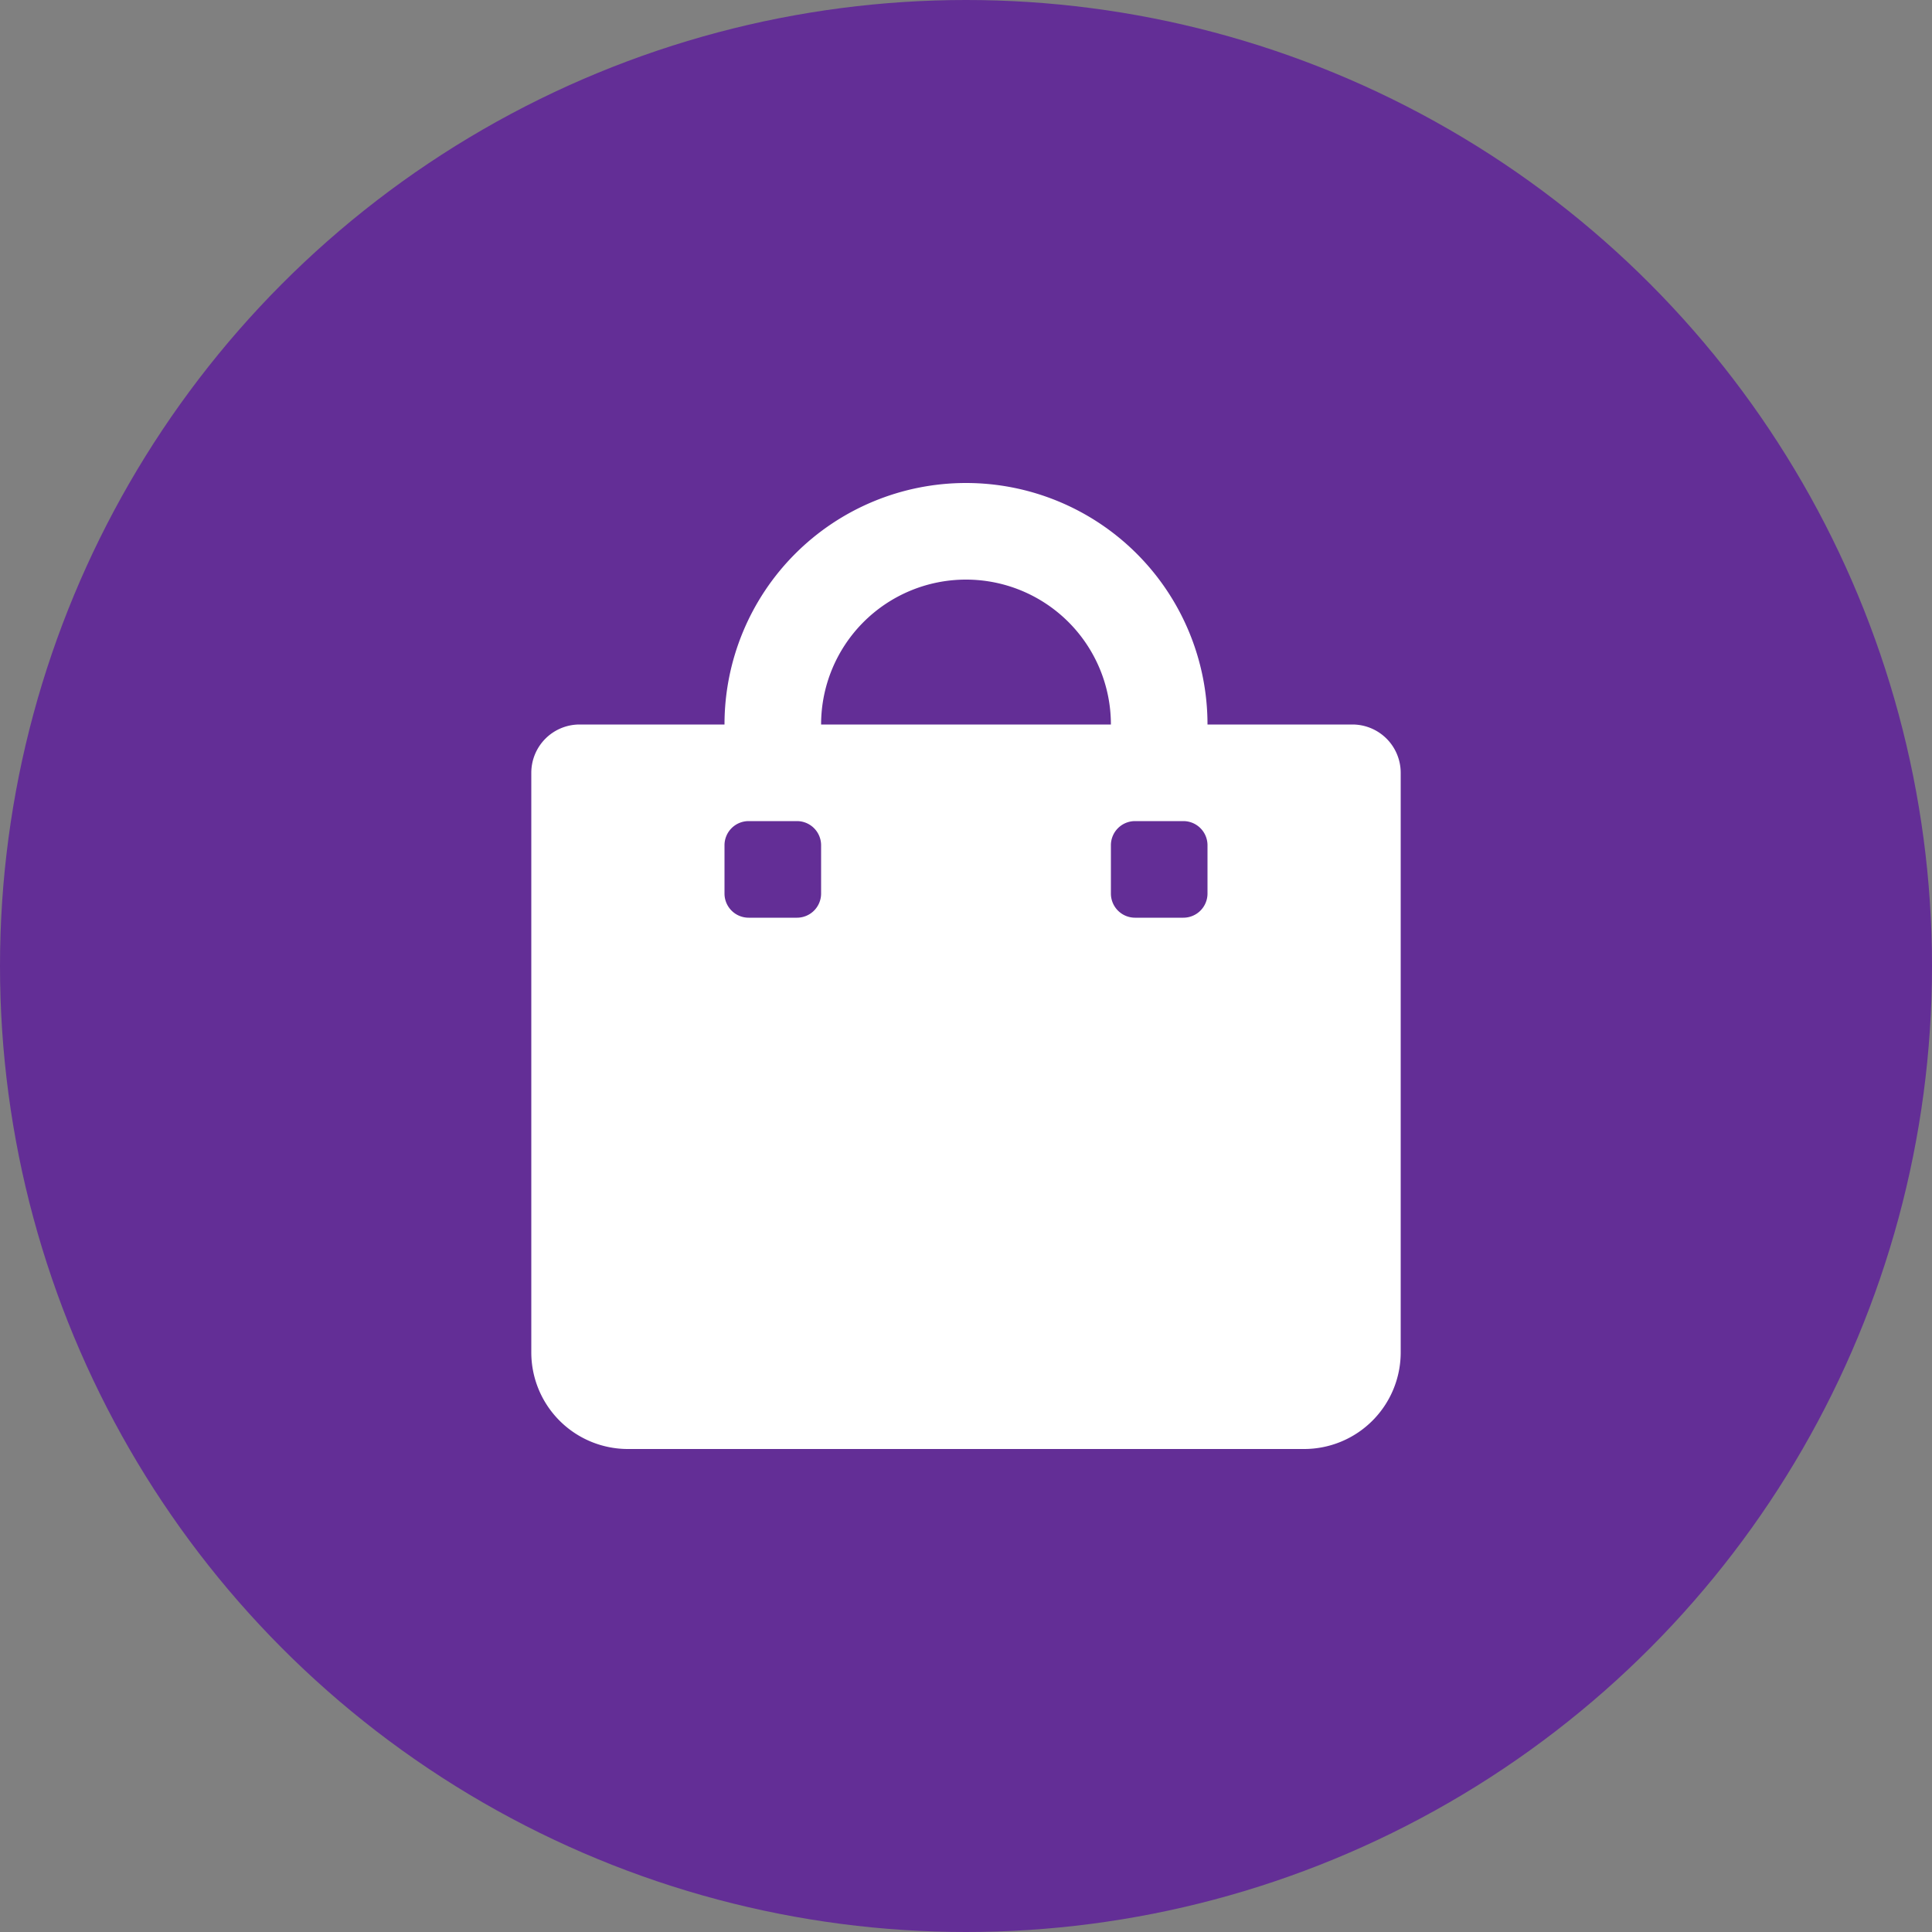 <svg id="Handoff_Icon" data-name="Handoff Icon" xmlns="http://www.w3.org/2000/svg" width="40" height="40" viewBox="0 0 40 40">
  <rect x="0" y="0" width="40" height="40" fill="#808080" stroke="none"/>
  <circle id="Ellipse_3" data-name="Ellipse 3" cx="20" cy="20" r="20" fill="#632e96"/>
  <g id="shopping" transform="translate(8 8)">
    <rect id="Bounding_box" data-name="Bounding box" width="24" height="24" fill="rgba(255,255,255,0)"/>
    <path id="Icon_color" data-name="Icon color" d="M16,20H2a2,2,0,0,1-2-2V6A1,1,0,0,1,1,5H4A5,5,0,1,1,14,5h3a1,1,0,0,1,1,1V18A2,2,0,0,1,16,20ZM12.5,7a.5.5,0,0,0-.5.5v1a.5.5,0,0,0,.5.5h1a.5.5,0,0,0,.5-.5v-1a.5.5,0,0,0-.5-.5Zm-8,0a.5.5,0,0,0-.5.5v1a.5.5,0,0,0,.5.5h1A.5.5,0,0,0,6,8.5v-1A.5.5,0,0,0,5.5,7ZM9,2A3,3,0,0,0,6,5h6A3,3,0,0,0,9,2Z" transform="translate(3 2)" fill="#fff"/>
  </g>
</svg>
